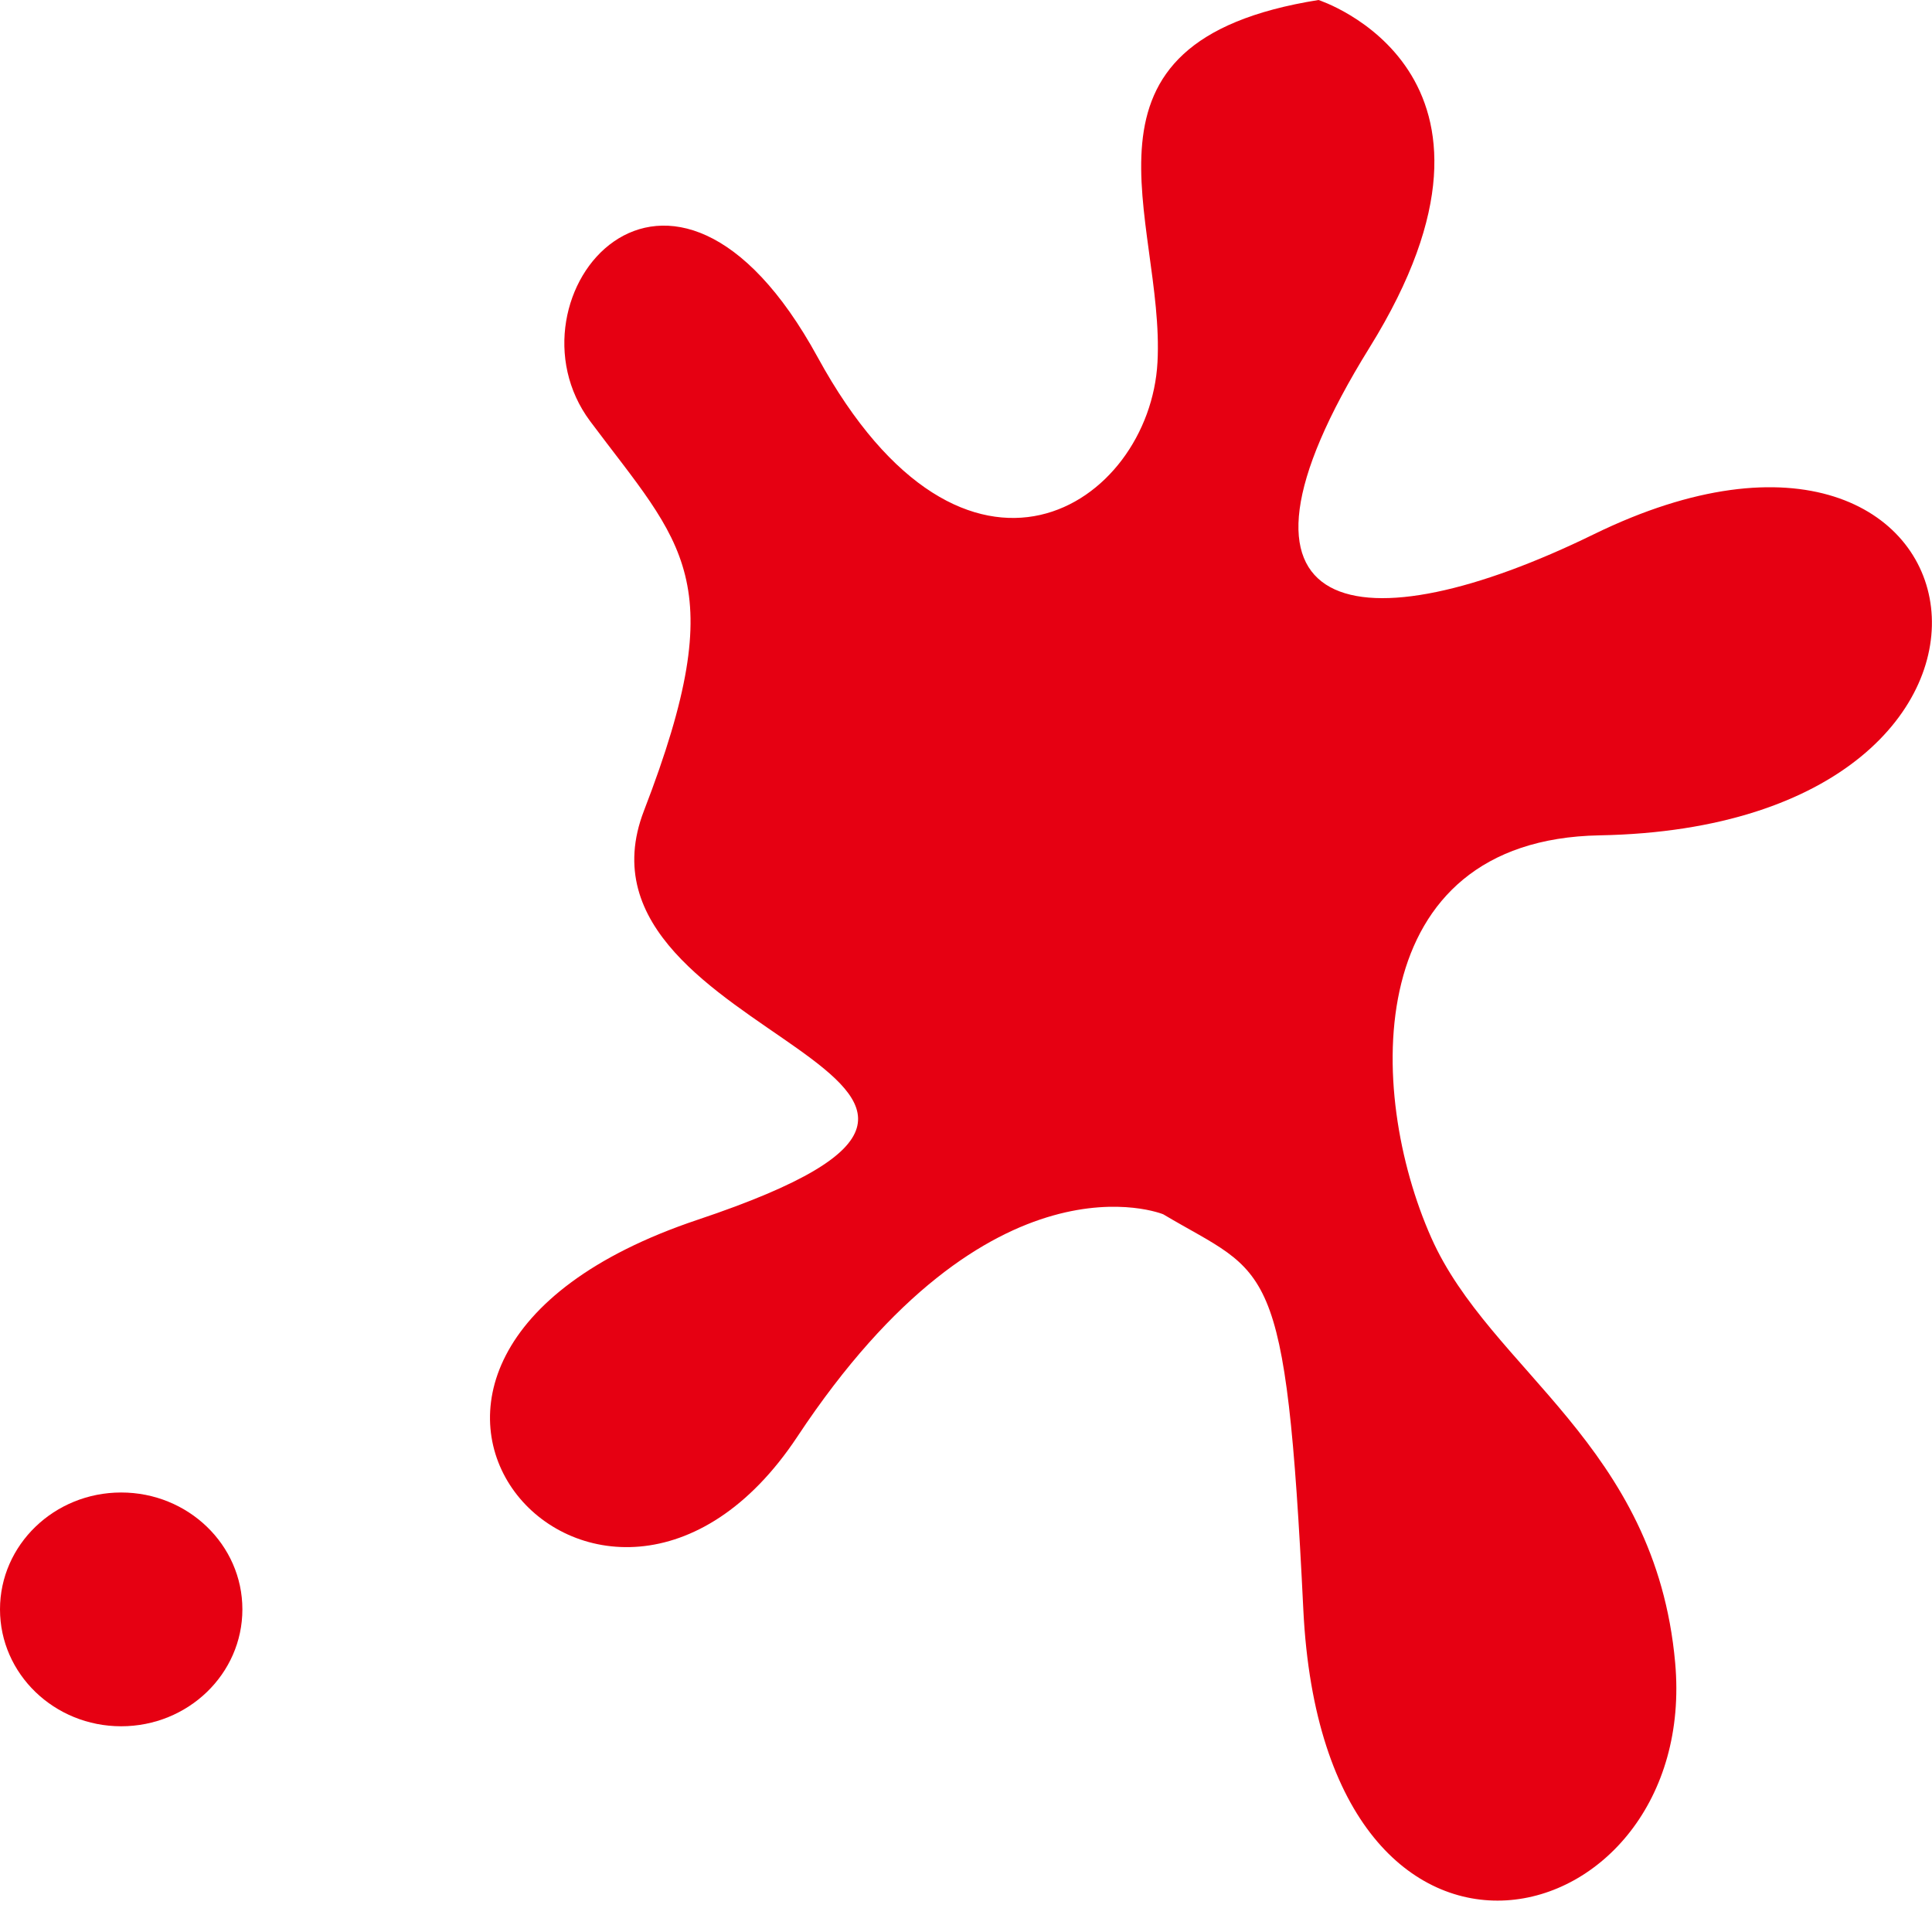 <svg width="35" height="35" viewBox="0 0 35 35" fill="none" xmlns="http://www.w3.org/2000/svg">
<path d="M21.073 21.998C21.073 21.998 17.961 20.714 14.445 26.026C10.926 31.338 4.908 24.687 12.639 22.097C20.37 19.507 10.046 18.883 11.666 14.687C13.286 10.491 12.36 9.865 10.693 7.633C9.026 5.402 12.129 1.562 14.813 6.472C17.496 11.381 20.831 9.15 20.969 6.561C21.108 3.973 19.12 0.759 23.886 0C23.886 0 27.913 1.295 24.812 6.294C21.711 11.294 24.651 11.743 28.871 9.68C36.214 6.092 37.789 14.971 28.978 15.133C24.648 15.212 24.746 19.762 25.93 22.425C26.998 24.829 29.991 26.17 30.347 30.12C30.799 35.132 23.99 36.912 23.611 29.161C23.296 22.701 22.984 23.134 21.073 21.998Z" fill="#E60012"/>
<path d="M2.195 31.273C3.408 31.273 4.391 30.325 4.391 29.155C4.391 27.986 3.408 27.038 2.195 27.038C0.983 27.038 0 27.986 0 29.155C0 30.325 0.983 31.273 2.195 31.273Z" fill="#E60012"/>
</svg>
